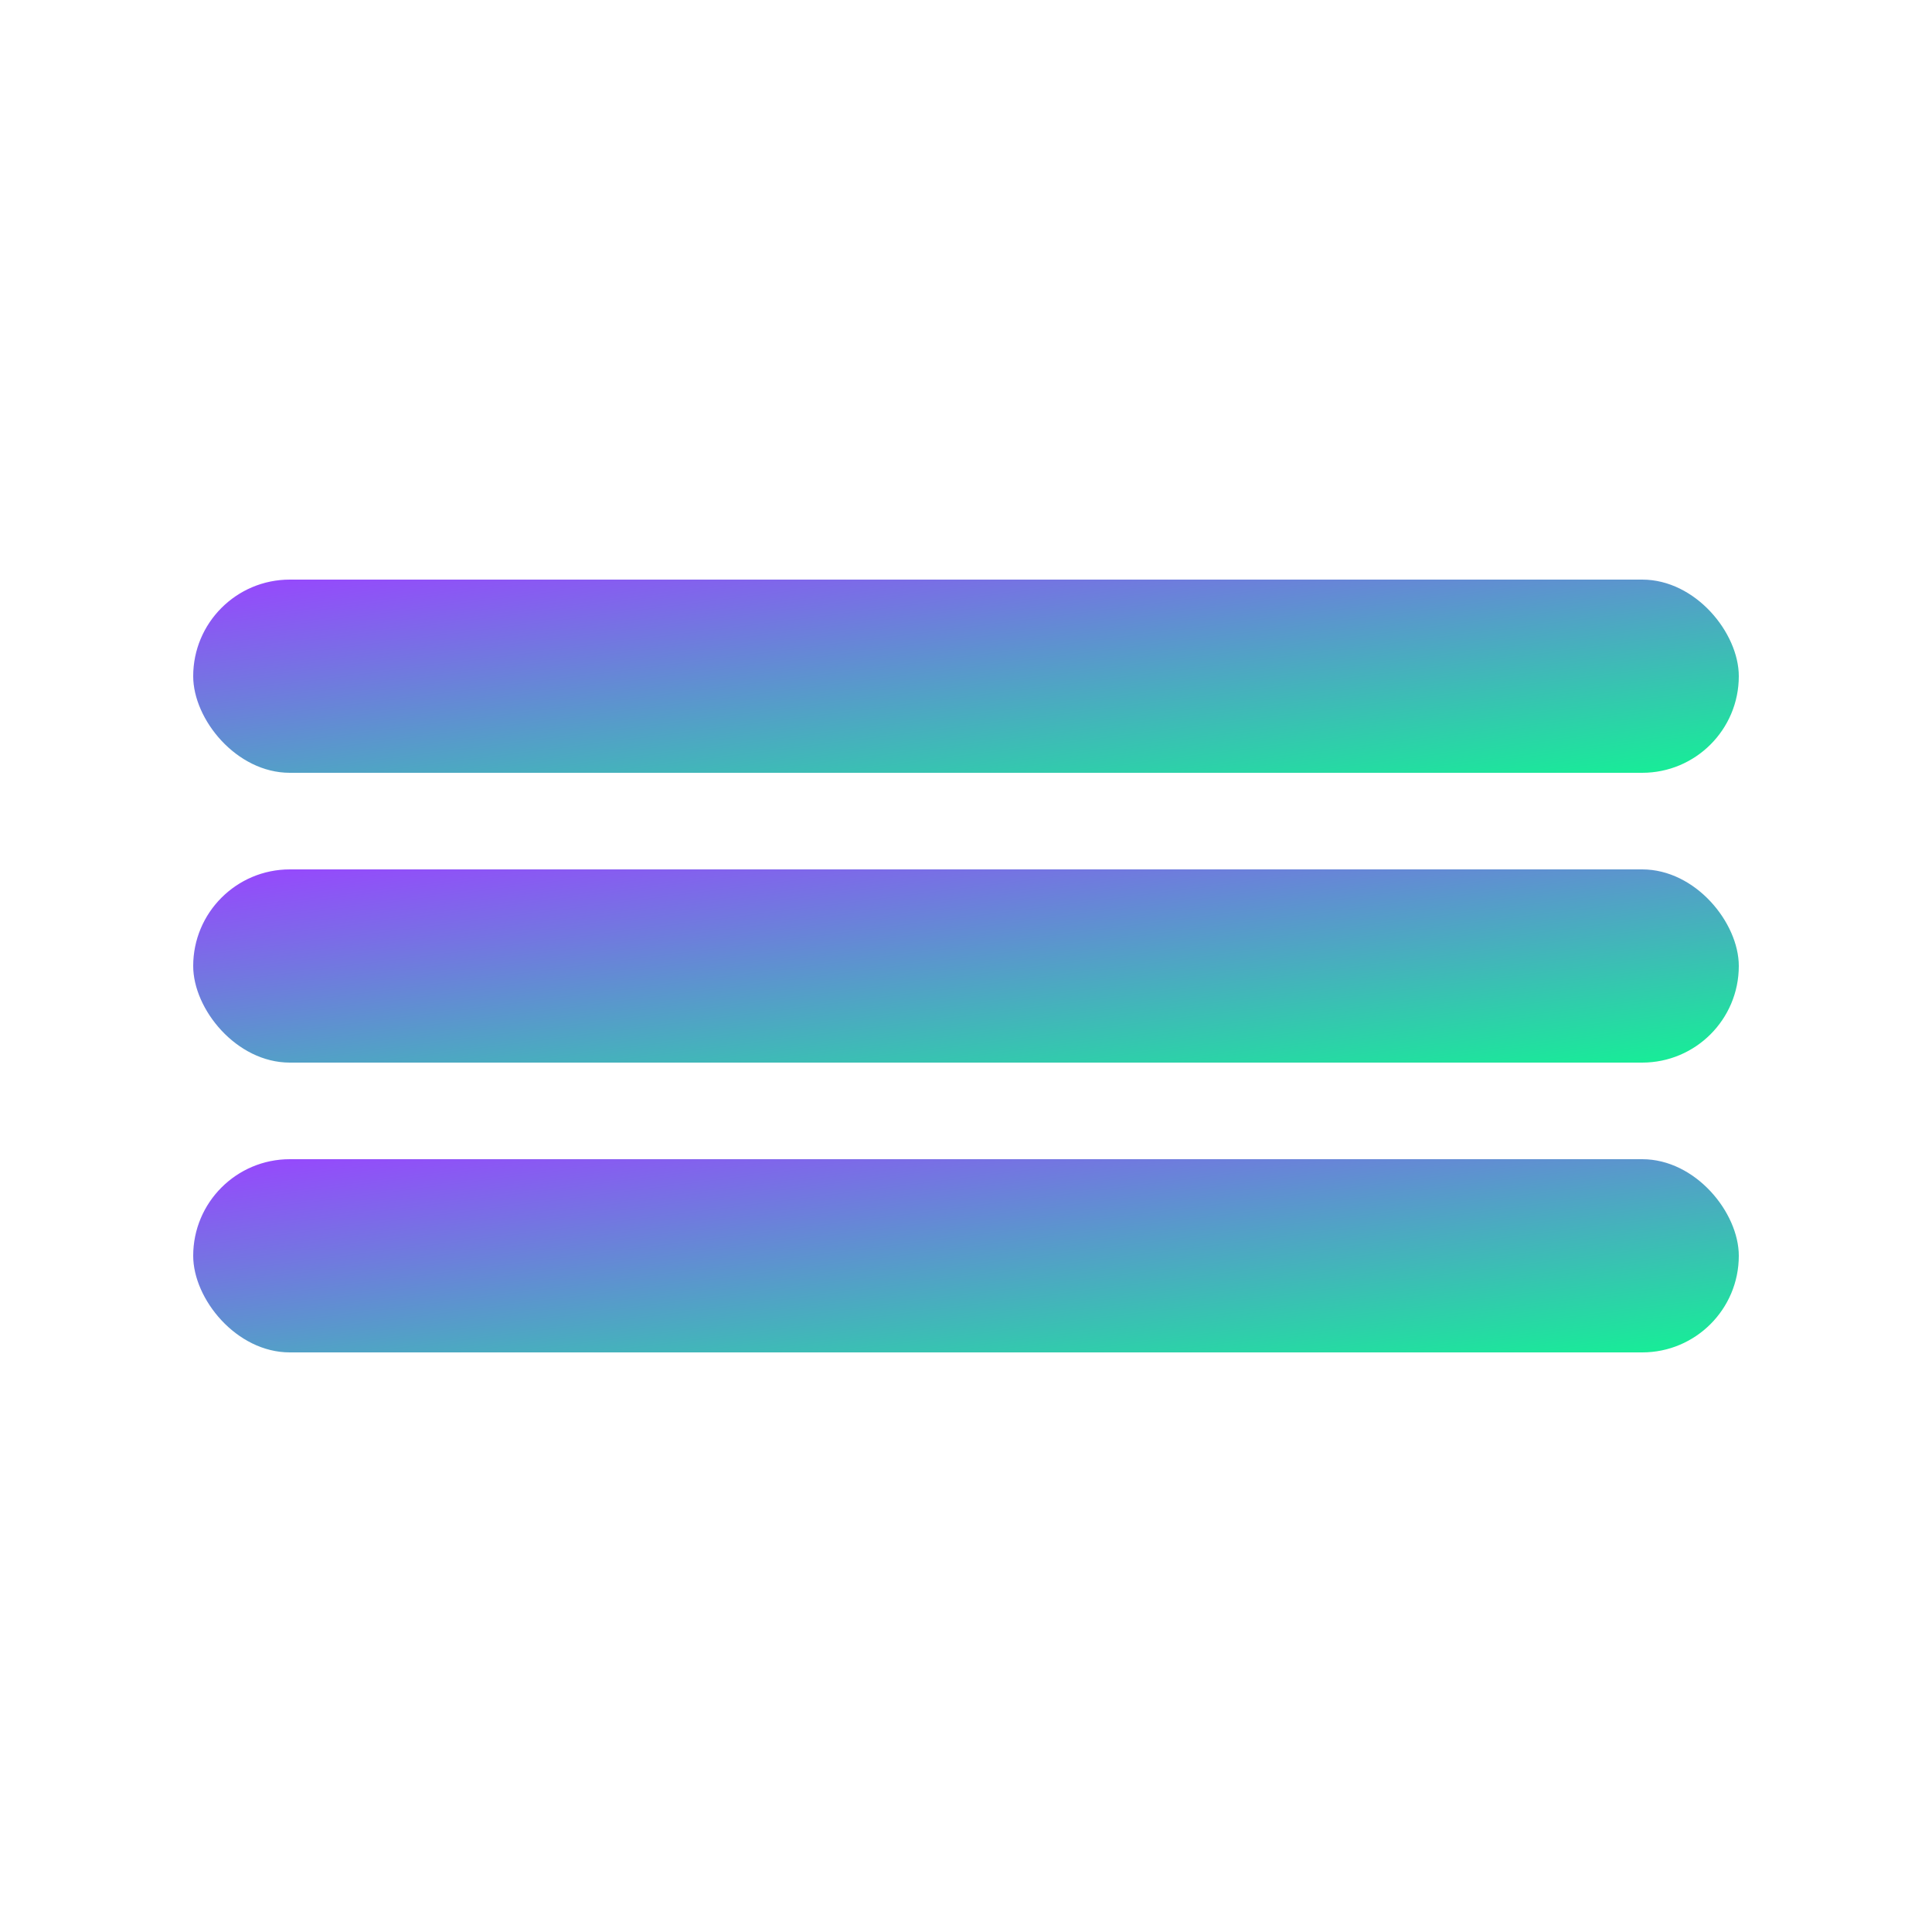 <svg xmlns="http://www.w3.org/2000/svg" width="100" height="100" viewBox="0 0 100 100">
  <linearGradient id="gradient" x1="0%" y1="0%" x2="100%" y2="100%">
    <stop offset="0%" stop-color="#9945FF" />
    <stop offset="100%" stop-color="#14F195" />
  </linearGradient>
  <rect x="10" y="30" width="80" height="10" rx="5" fill="url(#gradient)" />
  <rect x="10" y="45" width="80" height="10" rx="5" fill="url(#gradient)" />
  <rect x="10" y="60" width="80" height="10" rx="5" fill="url(#gradient)" />
</svg> 